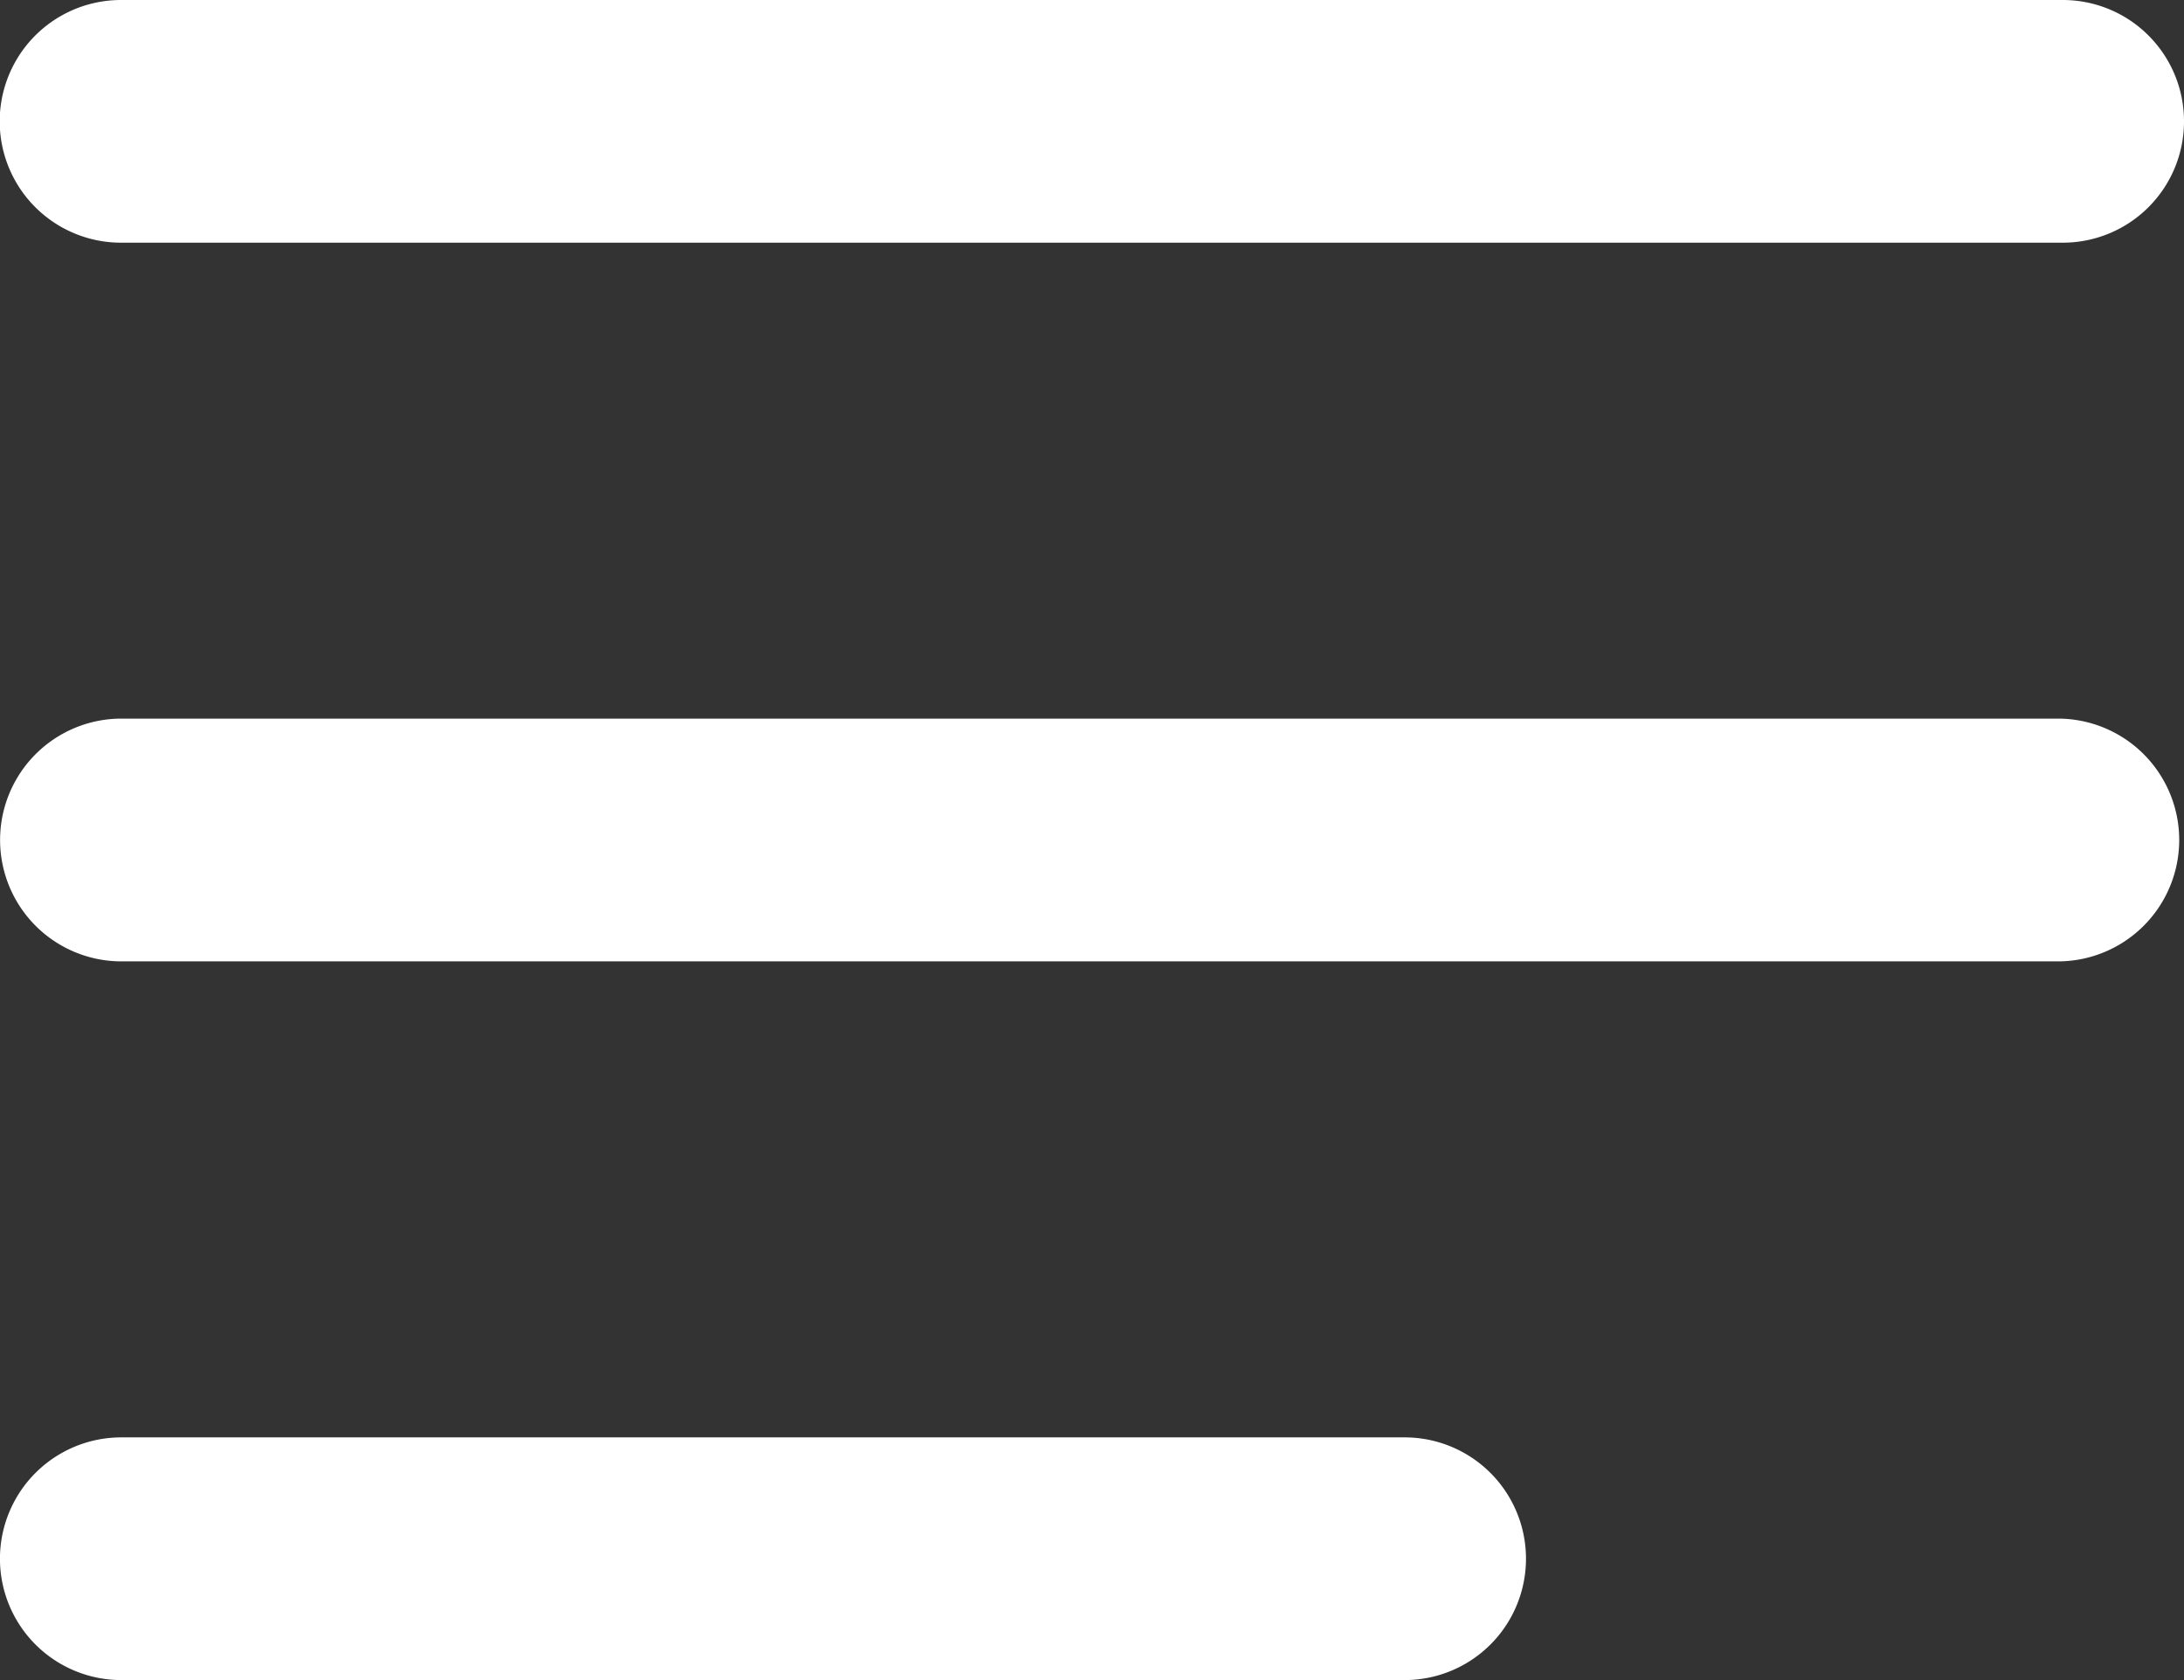 <svg xmlns="http://www.w3.org/2000/svg" width="26" height="20" viewBox="0 0 26 20">
    <rect x="0" y="0" width="26" height="20" fill="#333333" stroke="none"/>
    <defs>
        <style>
            .cls-1{fill:#fff}
        </style>
    </defs>
    <g id="Menu" transform="translate(-1 -8.889)">
        <path id="Path_246" data-name="Path 246" class="cls-1" d="M48 11.444A1.443 1.443 0 0 0 46.559 10H23.441a1.444 1.444 0 0 0 0 2.889h23.118A1.443 1.443 0 0 0 48 11.444z" transform="translate(-21 -1.111)"/>
        <path id="Path_249" data-name="Path 249" class="cls-1" d="M25.536 22H2.408a1.445 1.445 0 0 0 0 2.889h23.128a1.445 1.445 0 0 0 0-2.889z" transform="translate(0 -4.556)"/>
        <path id="Path_250" data-name="Path 250" class="cls-1" d="M42.722 34H27.444a1.444 1.444 0 1 0 0 2.889h15.278a1.444 1.444 0 0 0 0-2.889z" transform="translate(-25 -8)"/>
    </g>
</svg>
